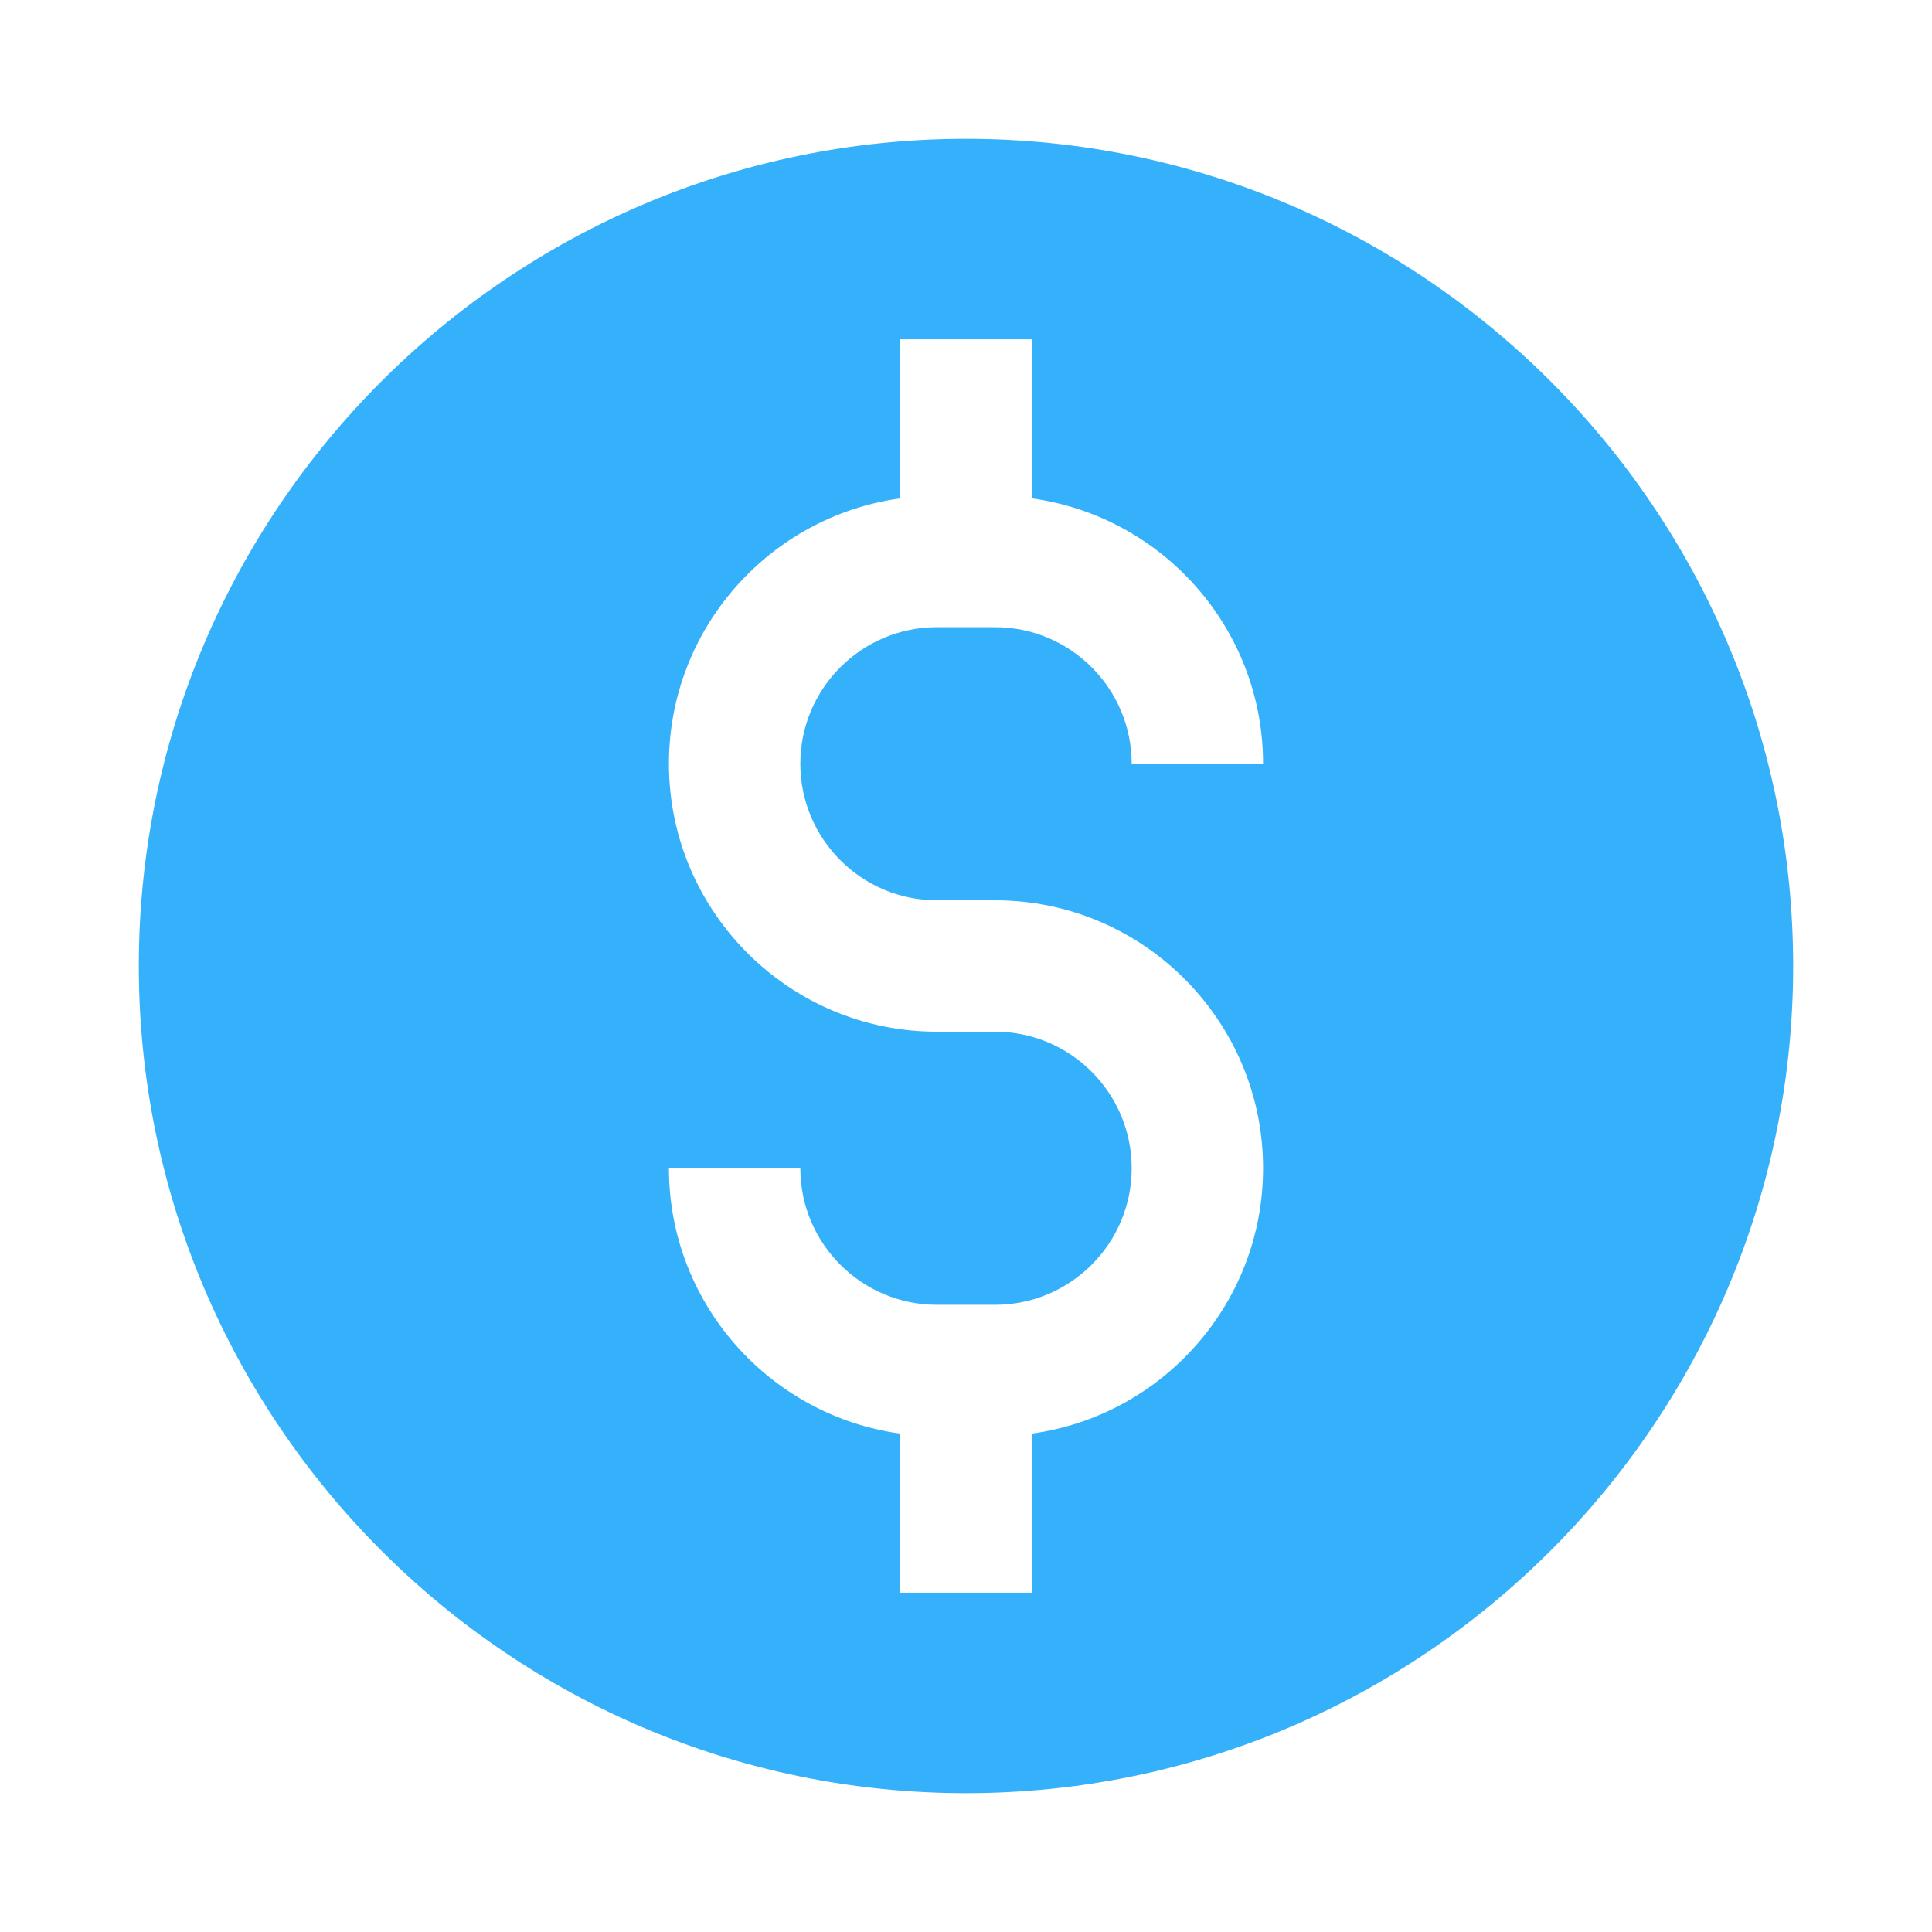 <svg width="167" height="167" viewBox="0 0 167 167" fill="none" xmlns="http://www.w3.org/2000/svg">
<g filter="url(#filter0_d)">
<path d="M83.5 12C44.075 12 12 44.075 12 83.5C12 122.925 44.075 155 83.5 155C122.925 155 155 122.925 155 83.5C155 44.075 122.925 12 83.5 12ZM80.983 77.822H86.018C98.788 77.822 109.179 88.211 109.179 100.983C109.179 112.681 100.459 122.375 89.179 123.922V137.669H77.822V123.922C66.542 122.375 57.822 112.681 57.822 100.983H69.179C69.179 107.491 74.474 112.787 80.983 112.787H86.018C92.526 112.787 97.822 107.492 97.822 100.983C97.822 94.474 92.527 89.178 86.018 89.178H80.983C68.212 89.178 57.822 78.789 57.822 66.017C57.822 54.319 66.542 44.625 77.822 43.078V29.331H89.179V43.078C100.459 44.625 109.179 54.319 109.179 66.017H97.822C97.822 59.509 92.527 54.213 86.018 54.213H80.983C74.474 54.213 69.179 59.508 69.179 66.017C69.179 72.526 74.474 77.822 80.983 77.822Z" fill="#35B1FC"/>
</g>
<defs>
<filter id="filter0_d" x="-11" y="-11" width="189" height="189" filterUnits="userSpaceOnUse" color-interpolation-filters="sRGB">
<feFlood flood-opacity="0" result="BackgroundImageFix"/>
<feColorMatrix in="SourceAlpha" type="matrix" values="0 0 0 0 0 0 0 0 0 0 0 0 0 0 0 0 0 0 127 0"/>
<feOffset/>
<feGaussianBlur stdDeviation="6"/>
<feColorMatrix type="matrix" values="0 0 0 0 0.208 0 0 0 0 0.694 0 0 0 0 0.988 0 0 0 0.78 0"/>
<feBlend mode="normal" in2="BackgroundImageFix" result="effect1_dropShadow"/>
<feBlend mode="normal" in="SourceGraphic" in2="effect1_dropShadow" result="shape"/>
</filter>
</defs>
</svg>
